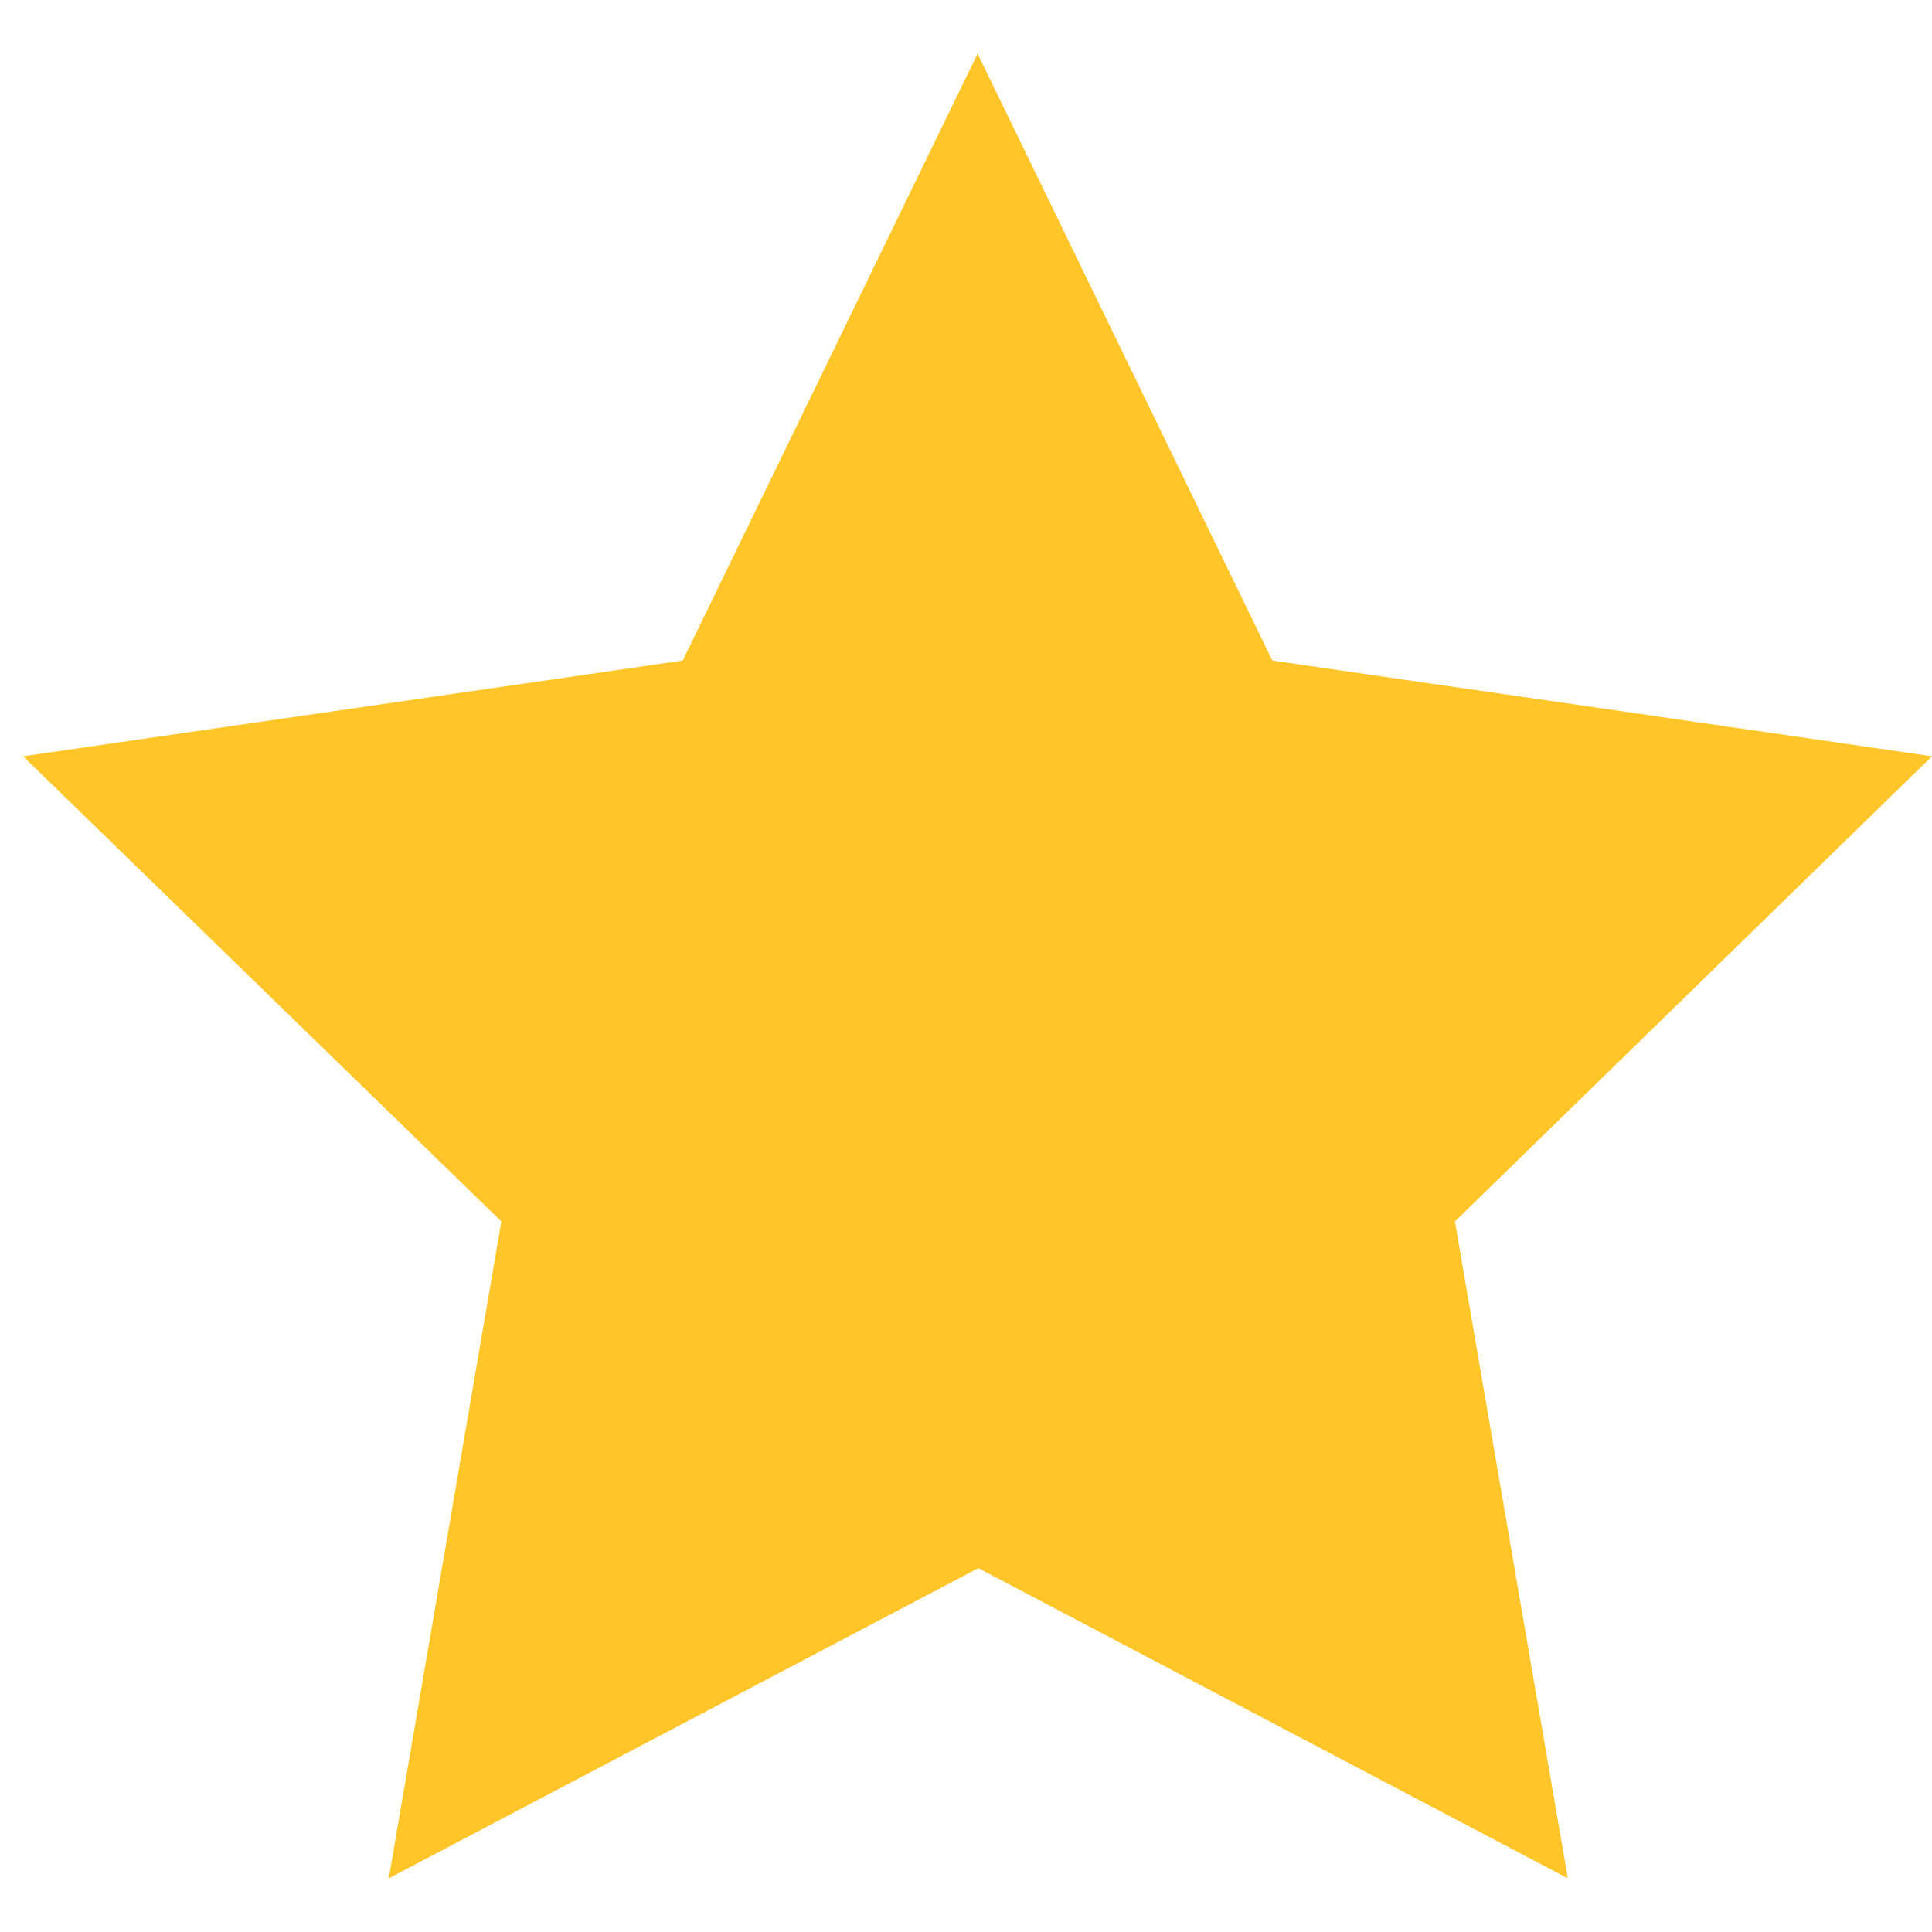 <svg width="18" height="18" viewBox="0 0 18 18" fill="none" xmlns="http://www.w3.org/2000/svg">
<path d="M14.607 17.5L9.115 14.61L3.622 17.5L4.671 11.38L0.215 7.046L6.361 6.154L9.108 0.5L11.854 6.154L18 7.046L13.555 11.38L14.607 17.5Z" fill="#FFC529"/>
</svg>
